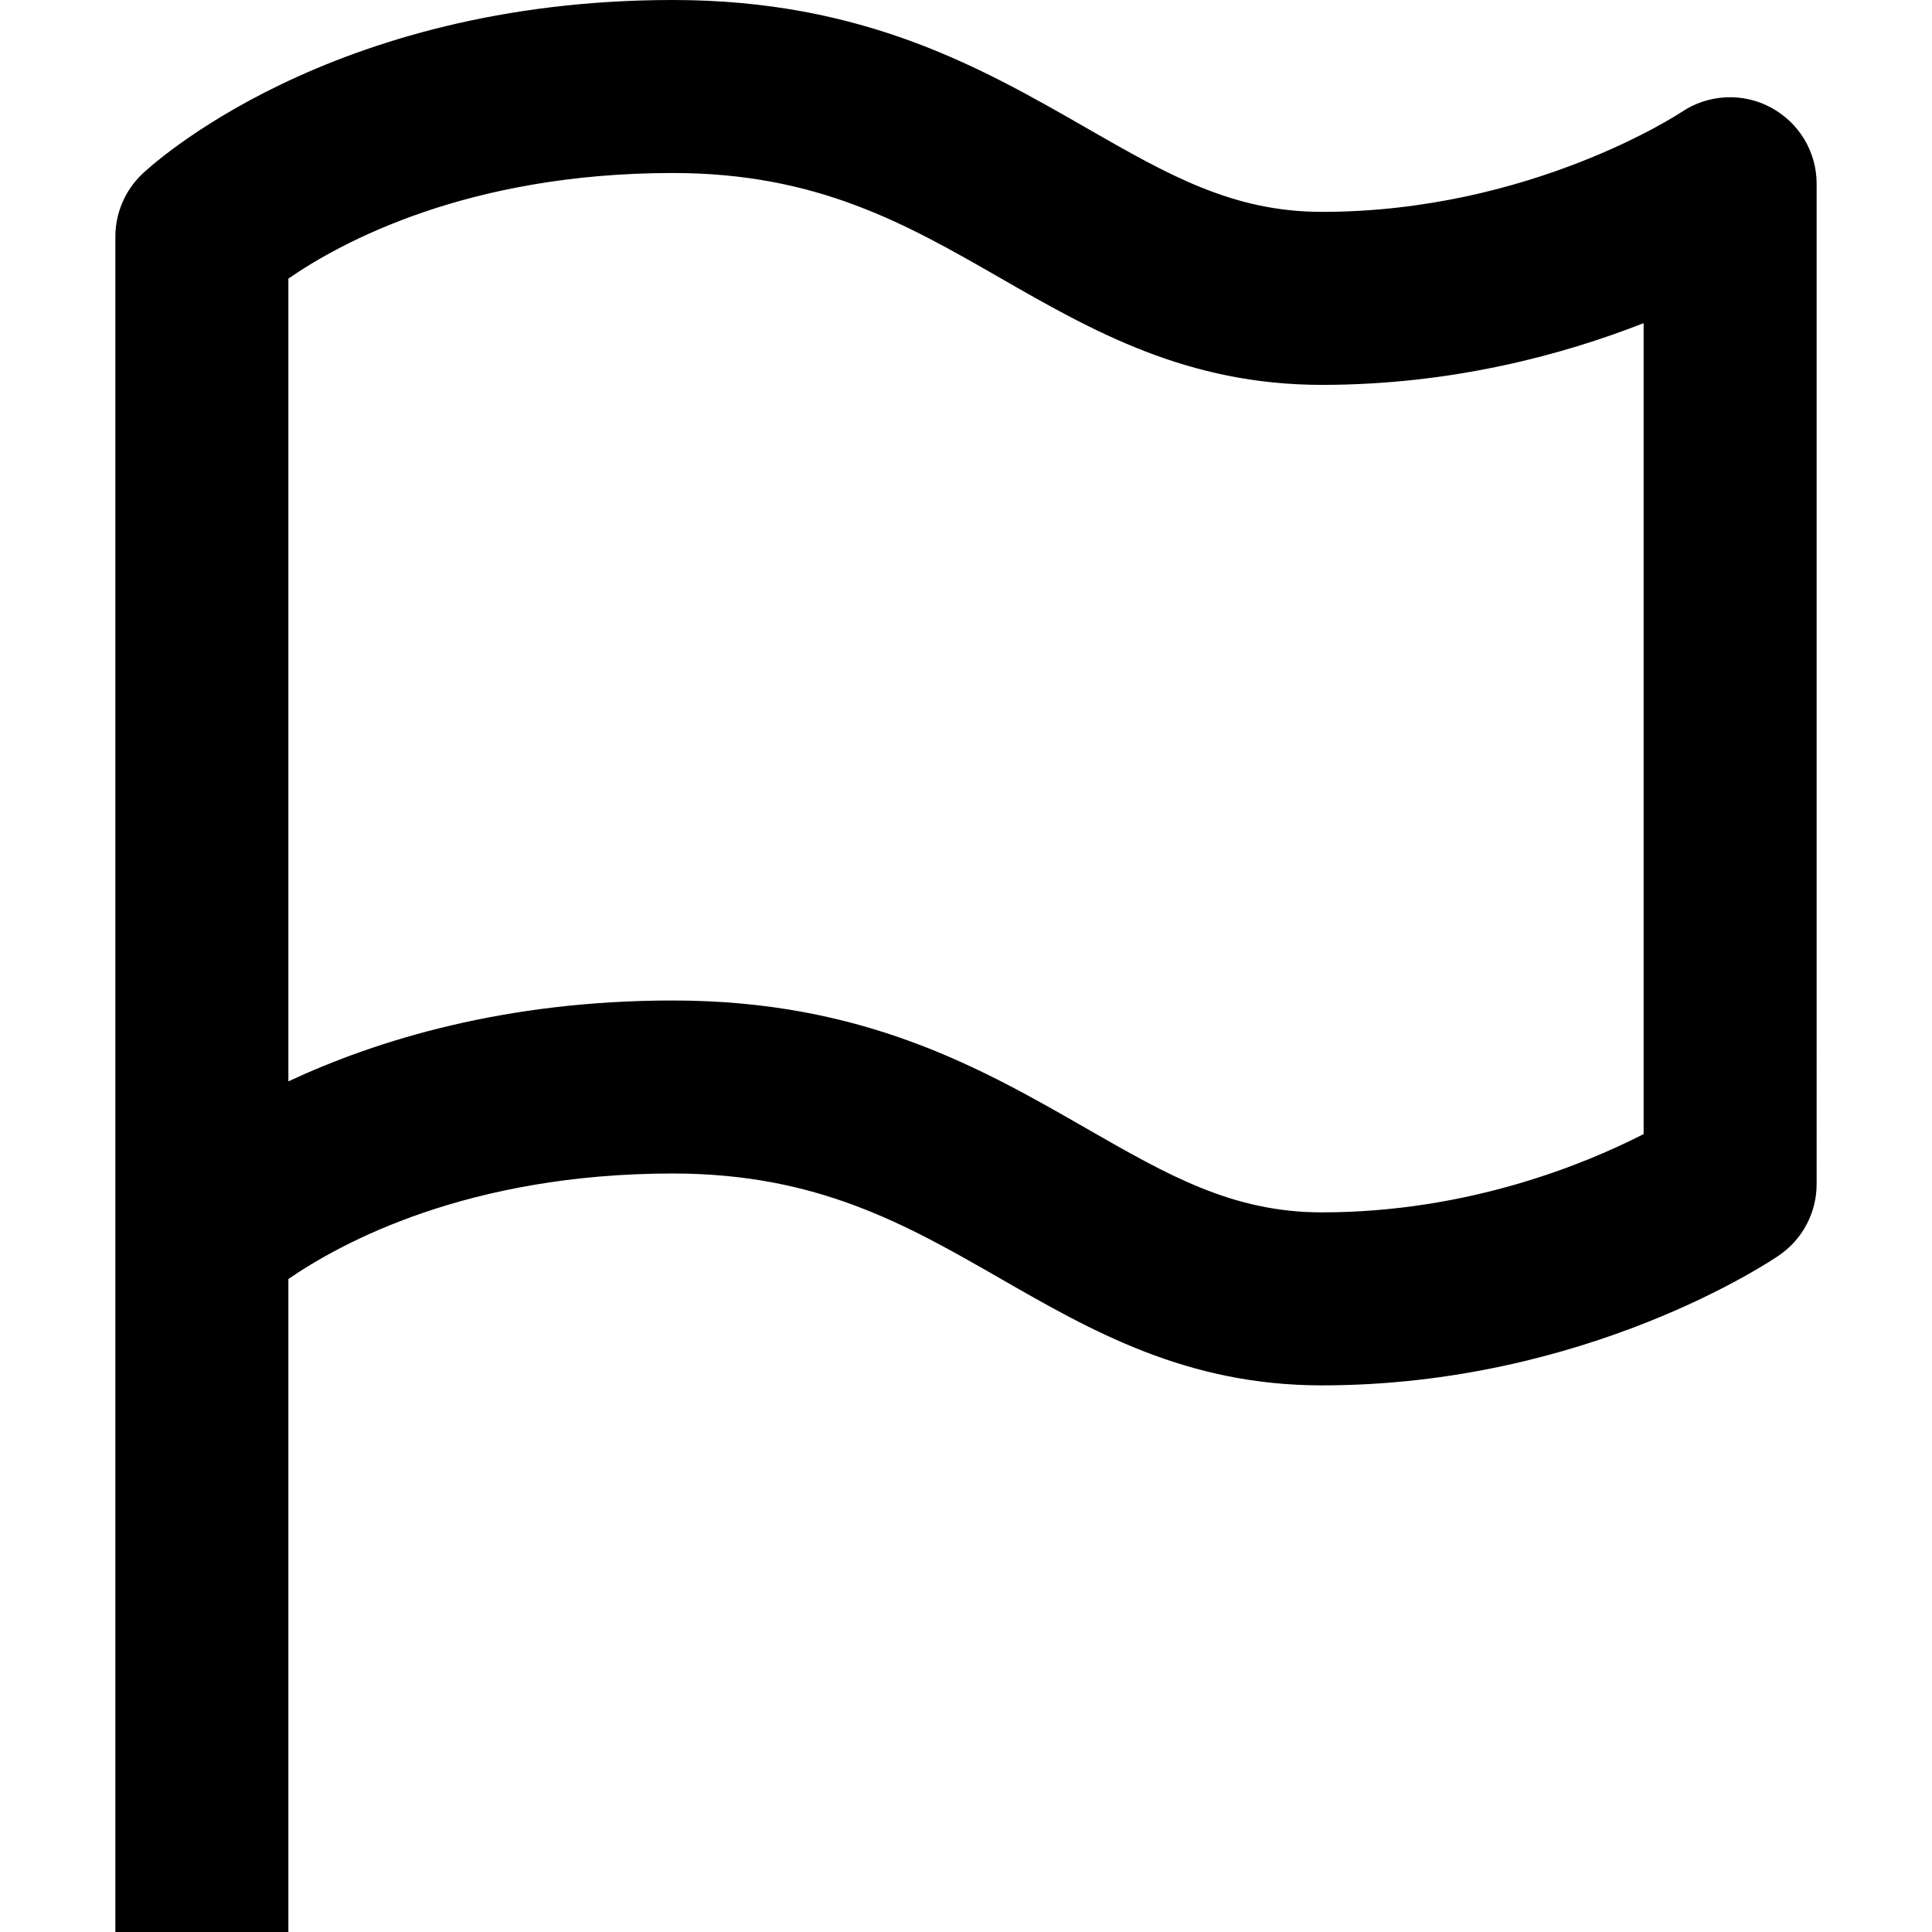 <?xml version="1.0" encoding="iso-8859-1"?>
<!-- Generator: Adobe Illustrator 16.0.0, SVG Export Plug-In . SVG Version: 6.00 Build 0)  -->
<!DOCTYPE svg PUBLIC "-//W3C//DTD SVG 1.1//EN" "http://www.w3.org/Graphics/SVG/1.1/DTD/svg11.dtd">
<svg version="1.1" id="Layer_1" xmlns="http://www.w3.org/2000/svg" xmlns:xlink="http://www.w3.org/1999/xlink" x="0px" y="0px"
	 width="512px" height="512px" viewBox="0 0 512 512" style="enable-background:new 0 0 512 512;" xml:space="preserve">
<path d="M76.423,338.96c13.851-9.552,47.521-27.97,101.907-27.97c38.268,0,61.819,13.522,86.744,27.82
	c24.268,13.939,49.342,28.328,85.252,28.328c70.117,0,119.1-33.044,121.131-34.447c6.238-4.269,9.969-11.343,9.969-18.895V48.655
	c0-8.478-4.717-16.224-12.209-20.208c-7.402-3.97-16.566-3.507-23.611,1.253c-0.387,0.254-39.908,26.447-95.279,26.447
	c-23.672,0-40.775-9.821-62.416-22.238C260.209,18.014,228.836,0,178.331,0C86.96,0,39.619,44.267,37.648,46.147
	c-4.507,4.329-7.075,10.313-7.075,16.567V512h45.85V338.96z M76.423,73.833c13.851-9.582,47.521-27.984,101.907-27.984
	c38.268,0,61.819,13.507,86.744,27.82c24.268,13.925,49.342,28.327,85.252,28.327c34.596,0,64.057-8.044,85.25-16.357v214.904
	c-15.164,7.762-46.268,20.746-85.25,20.746c-23.672,0-40.775-9.82-62.416-22.238c-27.701-15.91-59.074-33.91-109.58-33.91
	c-44.446,0-78.445,10.479-101.907,21.434V73.833z"/>
</svg>
